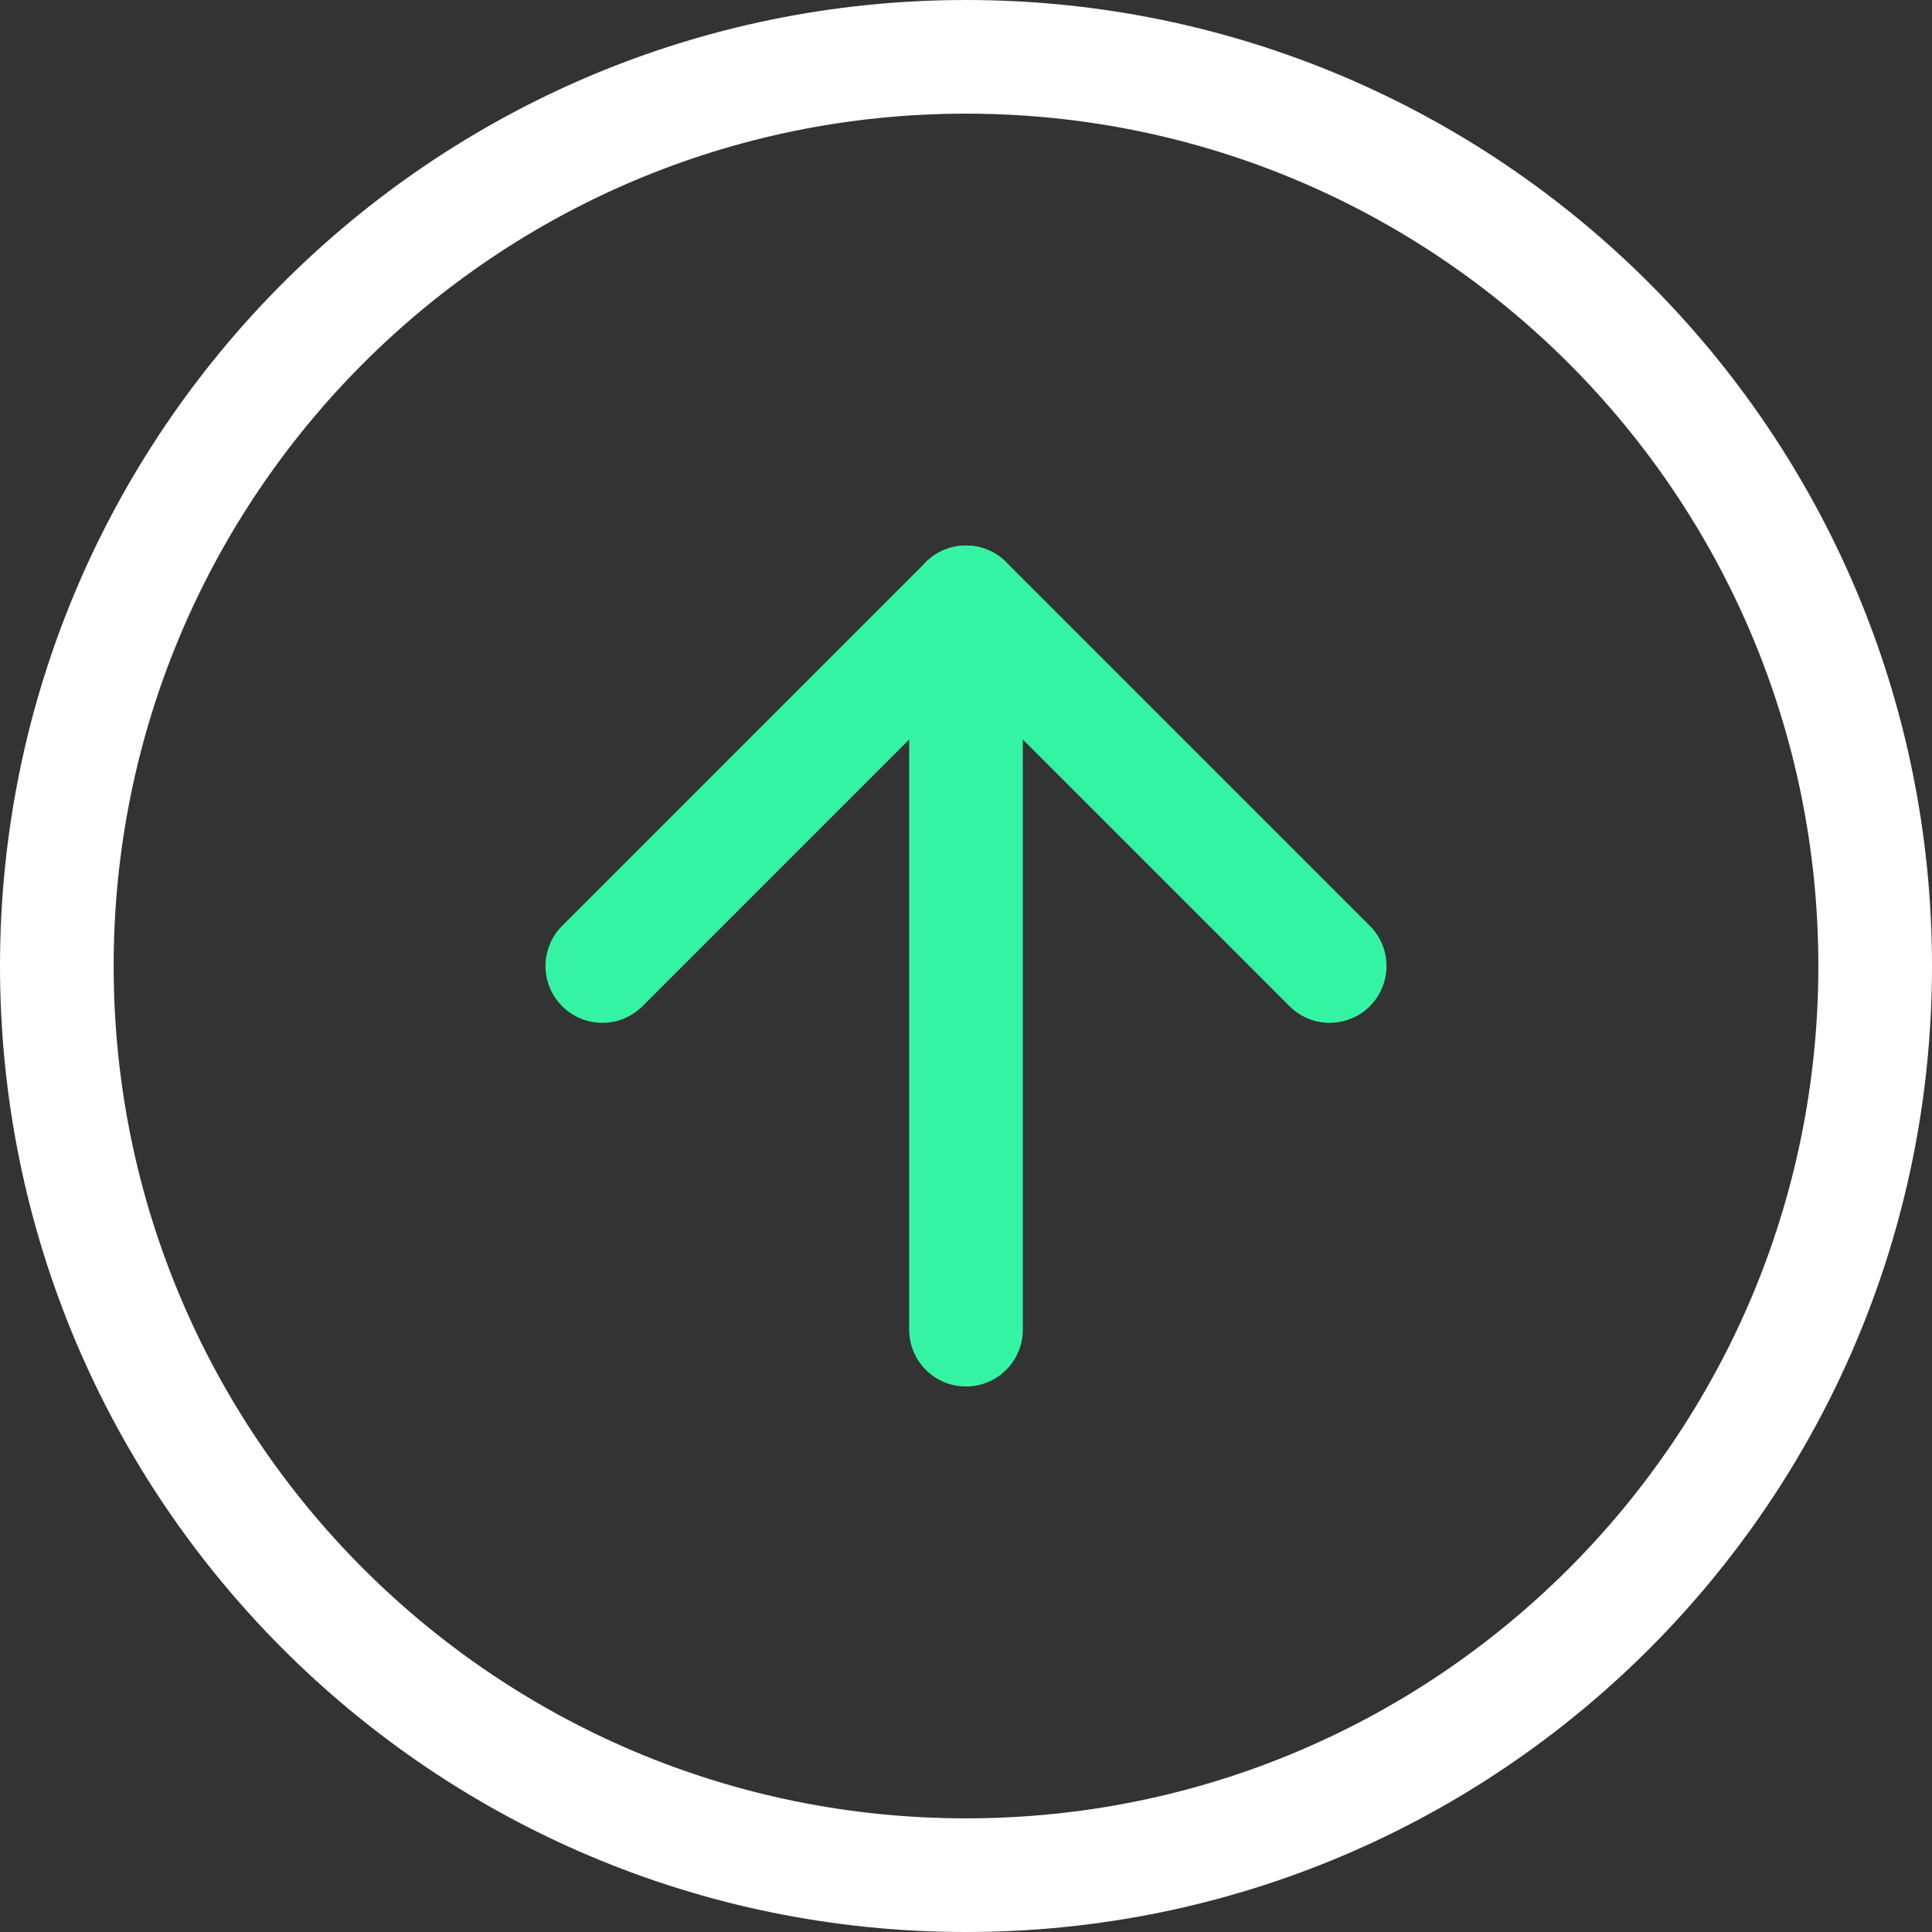 <svg width="17" height="17" viewBox="0 0 17 17" fill="none" xmlns="http://www.w3.org/2000/svg">
<rect x="0" y="0" width="17" height="17" fill="#333333" stroke="none"/>
<path d="M8.5 16.5C12.918 16.5 16.5 12.918 16.5 8.5C16.5 4.082 12.918 0.5 8.5 0.5C4.082 0.5 0.5 4.082 0.5 8.5C0.5 12.918 4.082 16.5 8.5 16.5Z" stroke="white" stroke-linecap="round" stroke-linejoin="round"/>
<path d="M11.7 8.5L8.5 5.3L5.3 8.5" stroke="#34F4A4" stroke-linecap="round" stroke-linejoin="round"/>
<path d="M8.5 11.7V5.3" stroke="#34F4A4" stroke-linecap="round" stroke-linejoin="round"/>
</svg>
